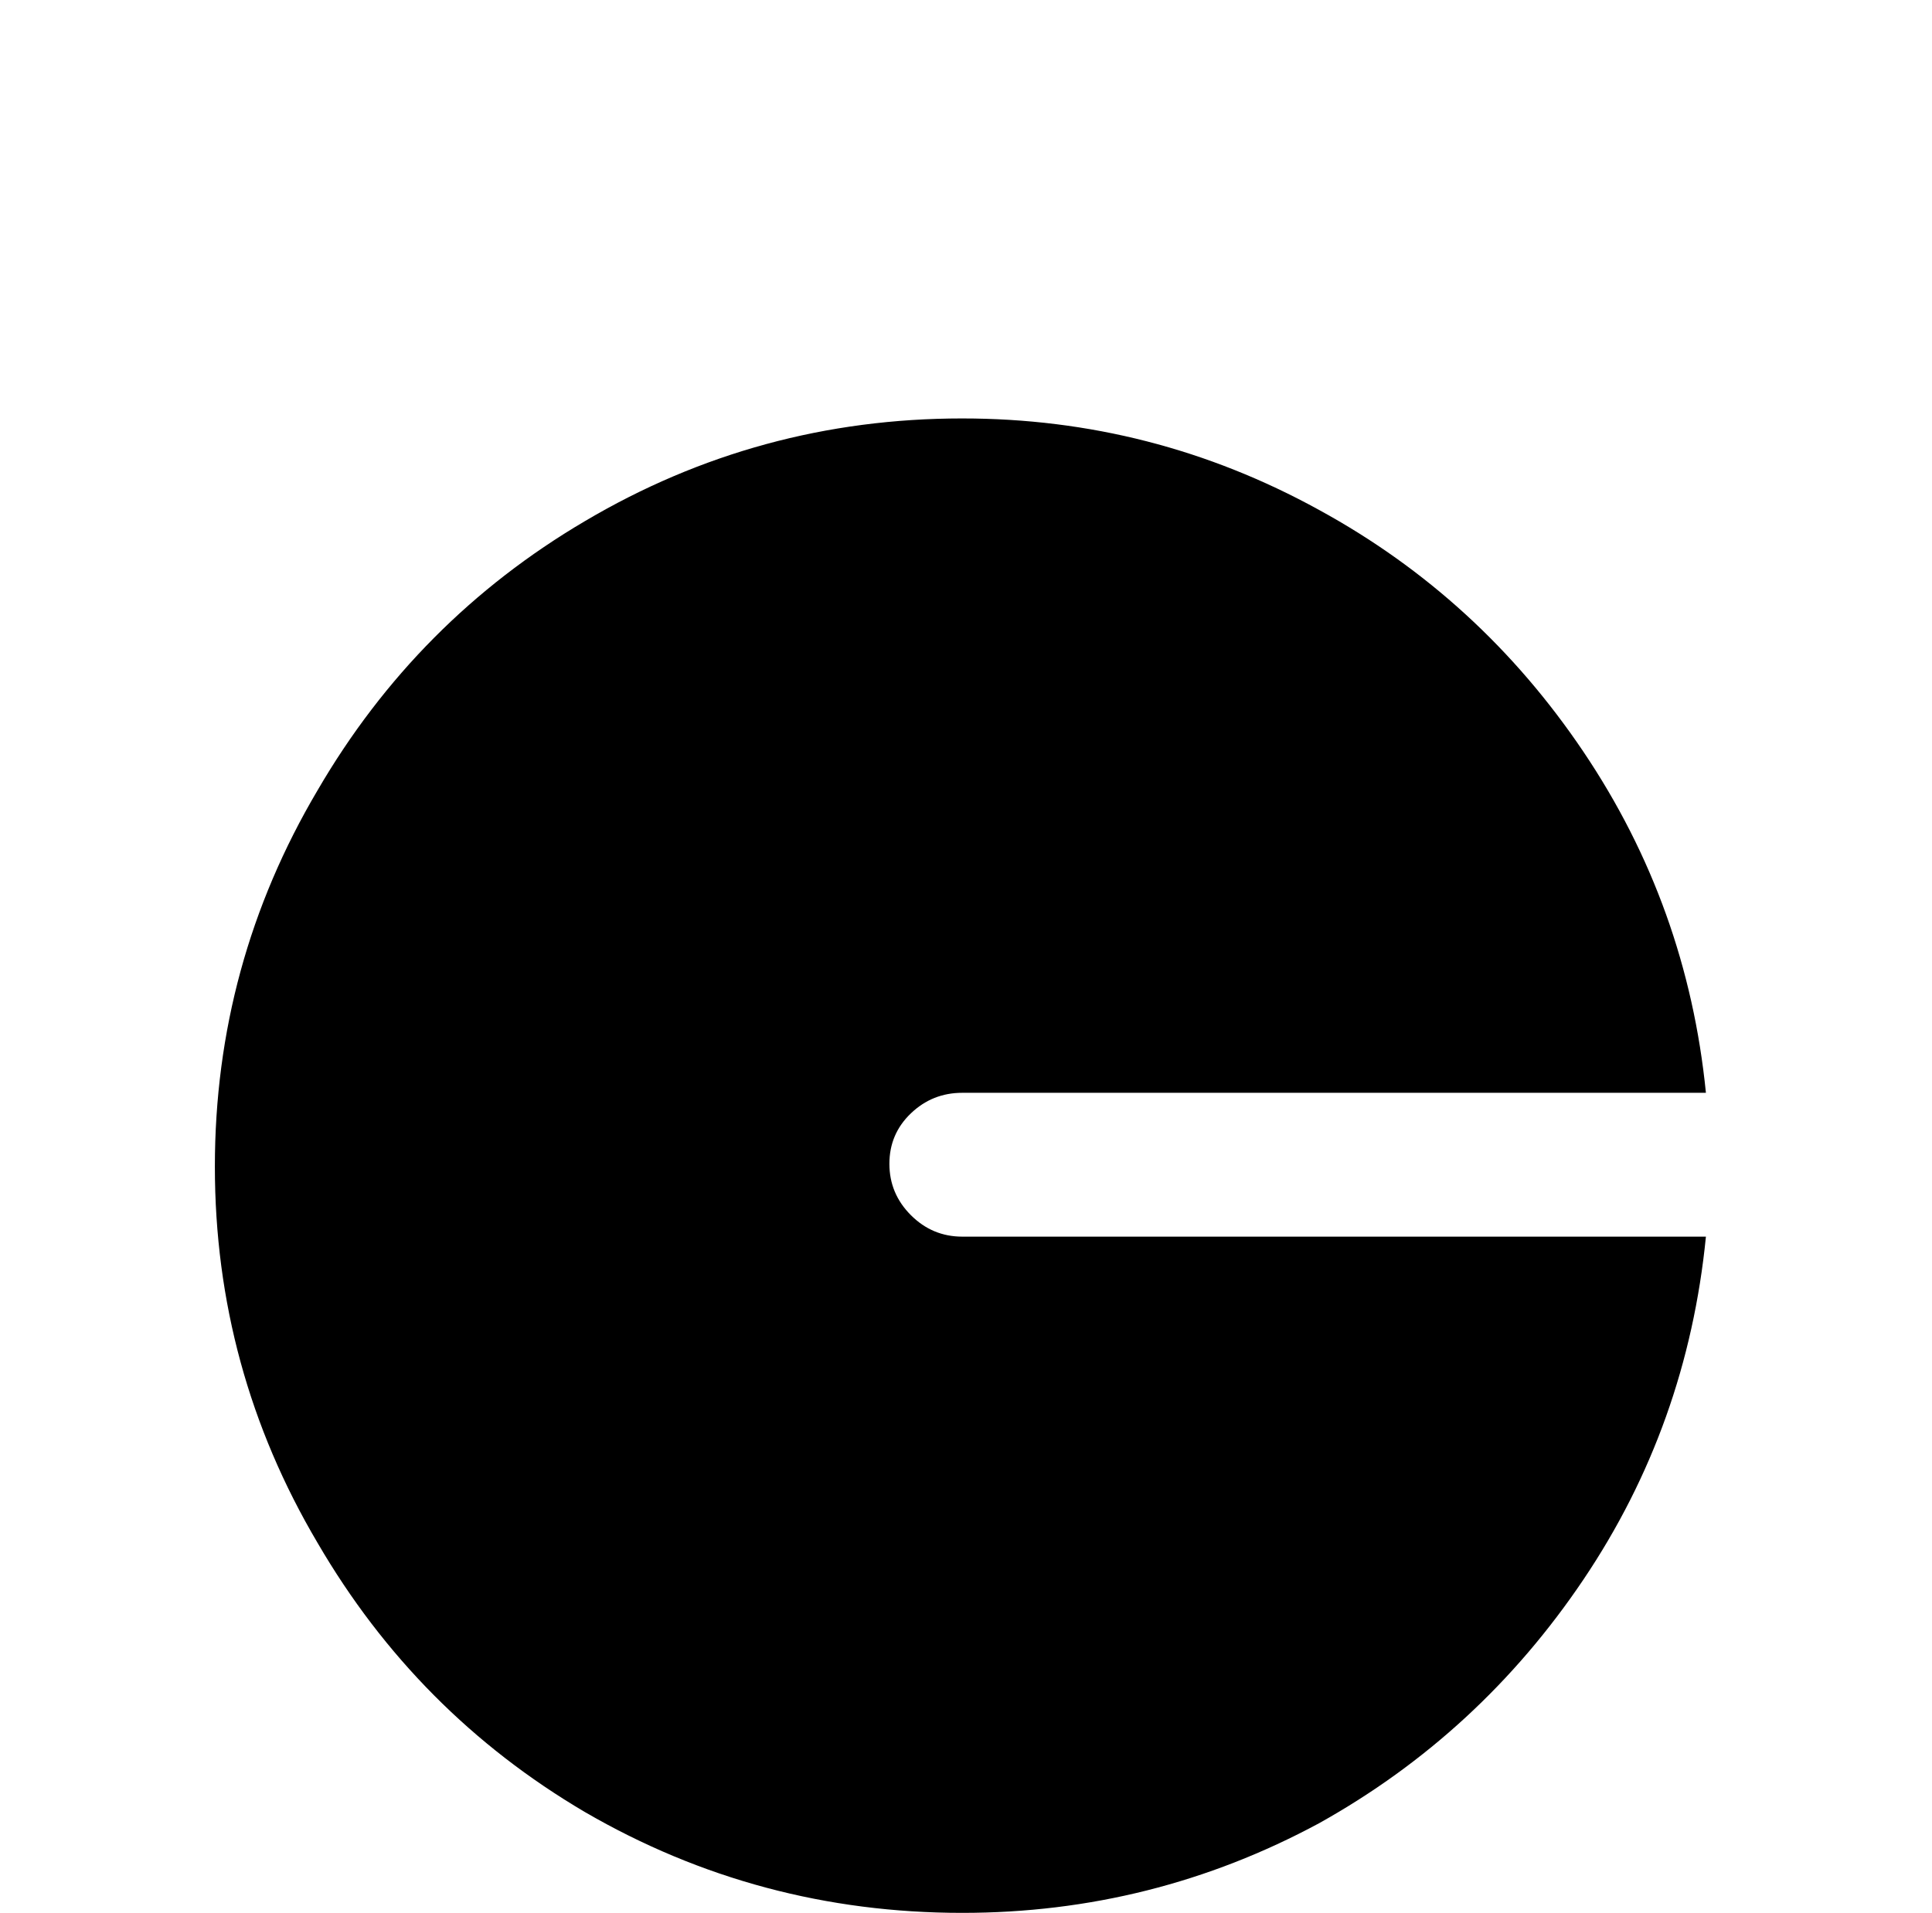 <?xml version="1.0" standalone="no"?>
<!DOCTYPE svg PUBLIC "-//W3C//DTD SVG 1.1//EN" "http://www.w3.org/Graphics/SVG/1.1/DTD/svg11.dtd" >
<svg xmlns="http://www.w3.org/2000/svg" xmlns:xlink="http://www.w3.org/1999/xlink" version="1.1" viewBox="-10 0 1034 1024">
   <path fill="currentColor"
d="M505 224q-109 0 -202 55q-90 53 -143 144q-55 93 -55 201.5t55 201.5q53 91 143 144q93 54 202 54q102 0 191 -48q86 -48 141.5 -130.5t65.5 -183.5h-398q-16 0 -27.5 -11.5t-11.5 -27.5t11.5 -27t27.5 -11h398q-10 -100 -65.5 -182.5t-141.5 -129.5q-89 -49 -191 -49z
" />
</svg>
